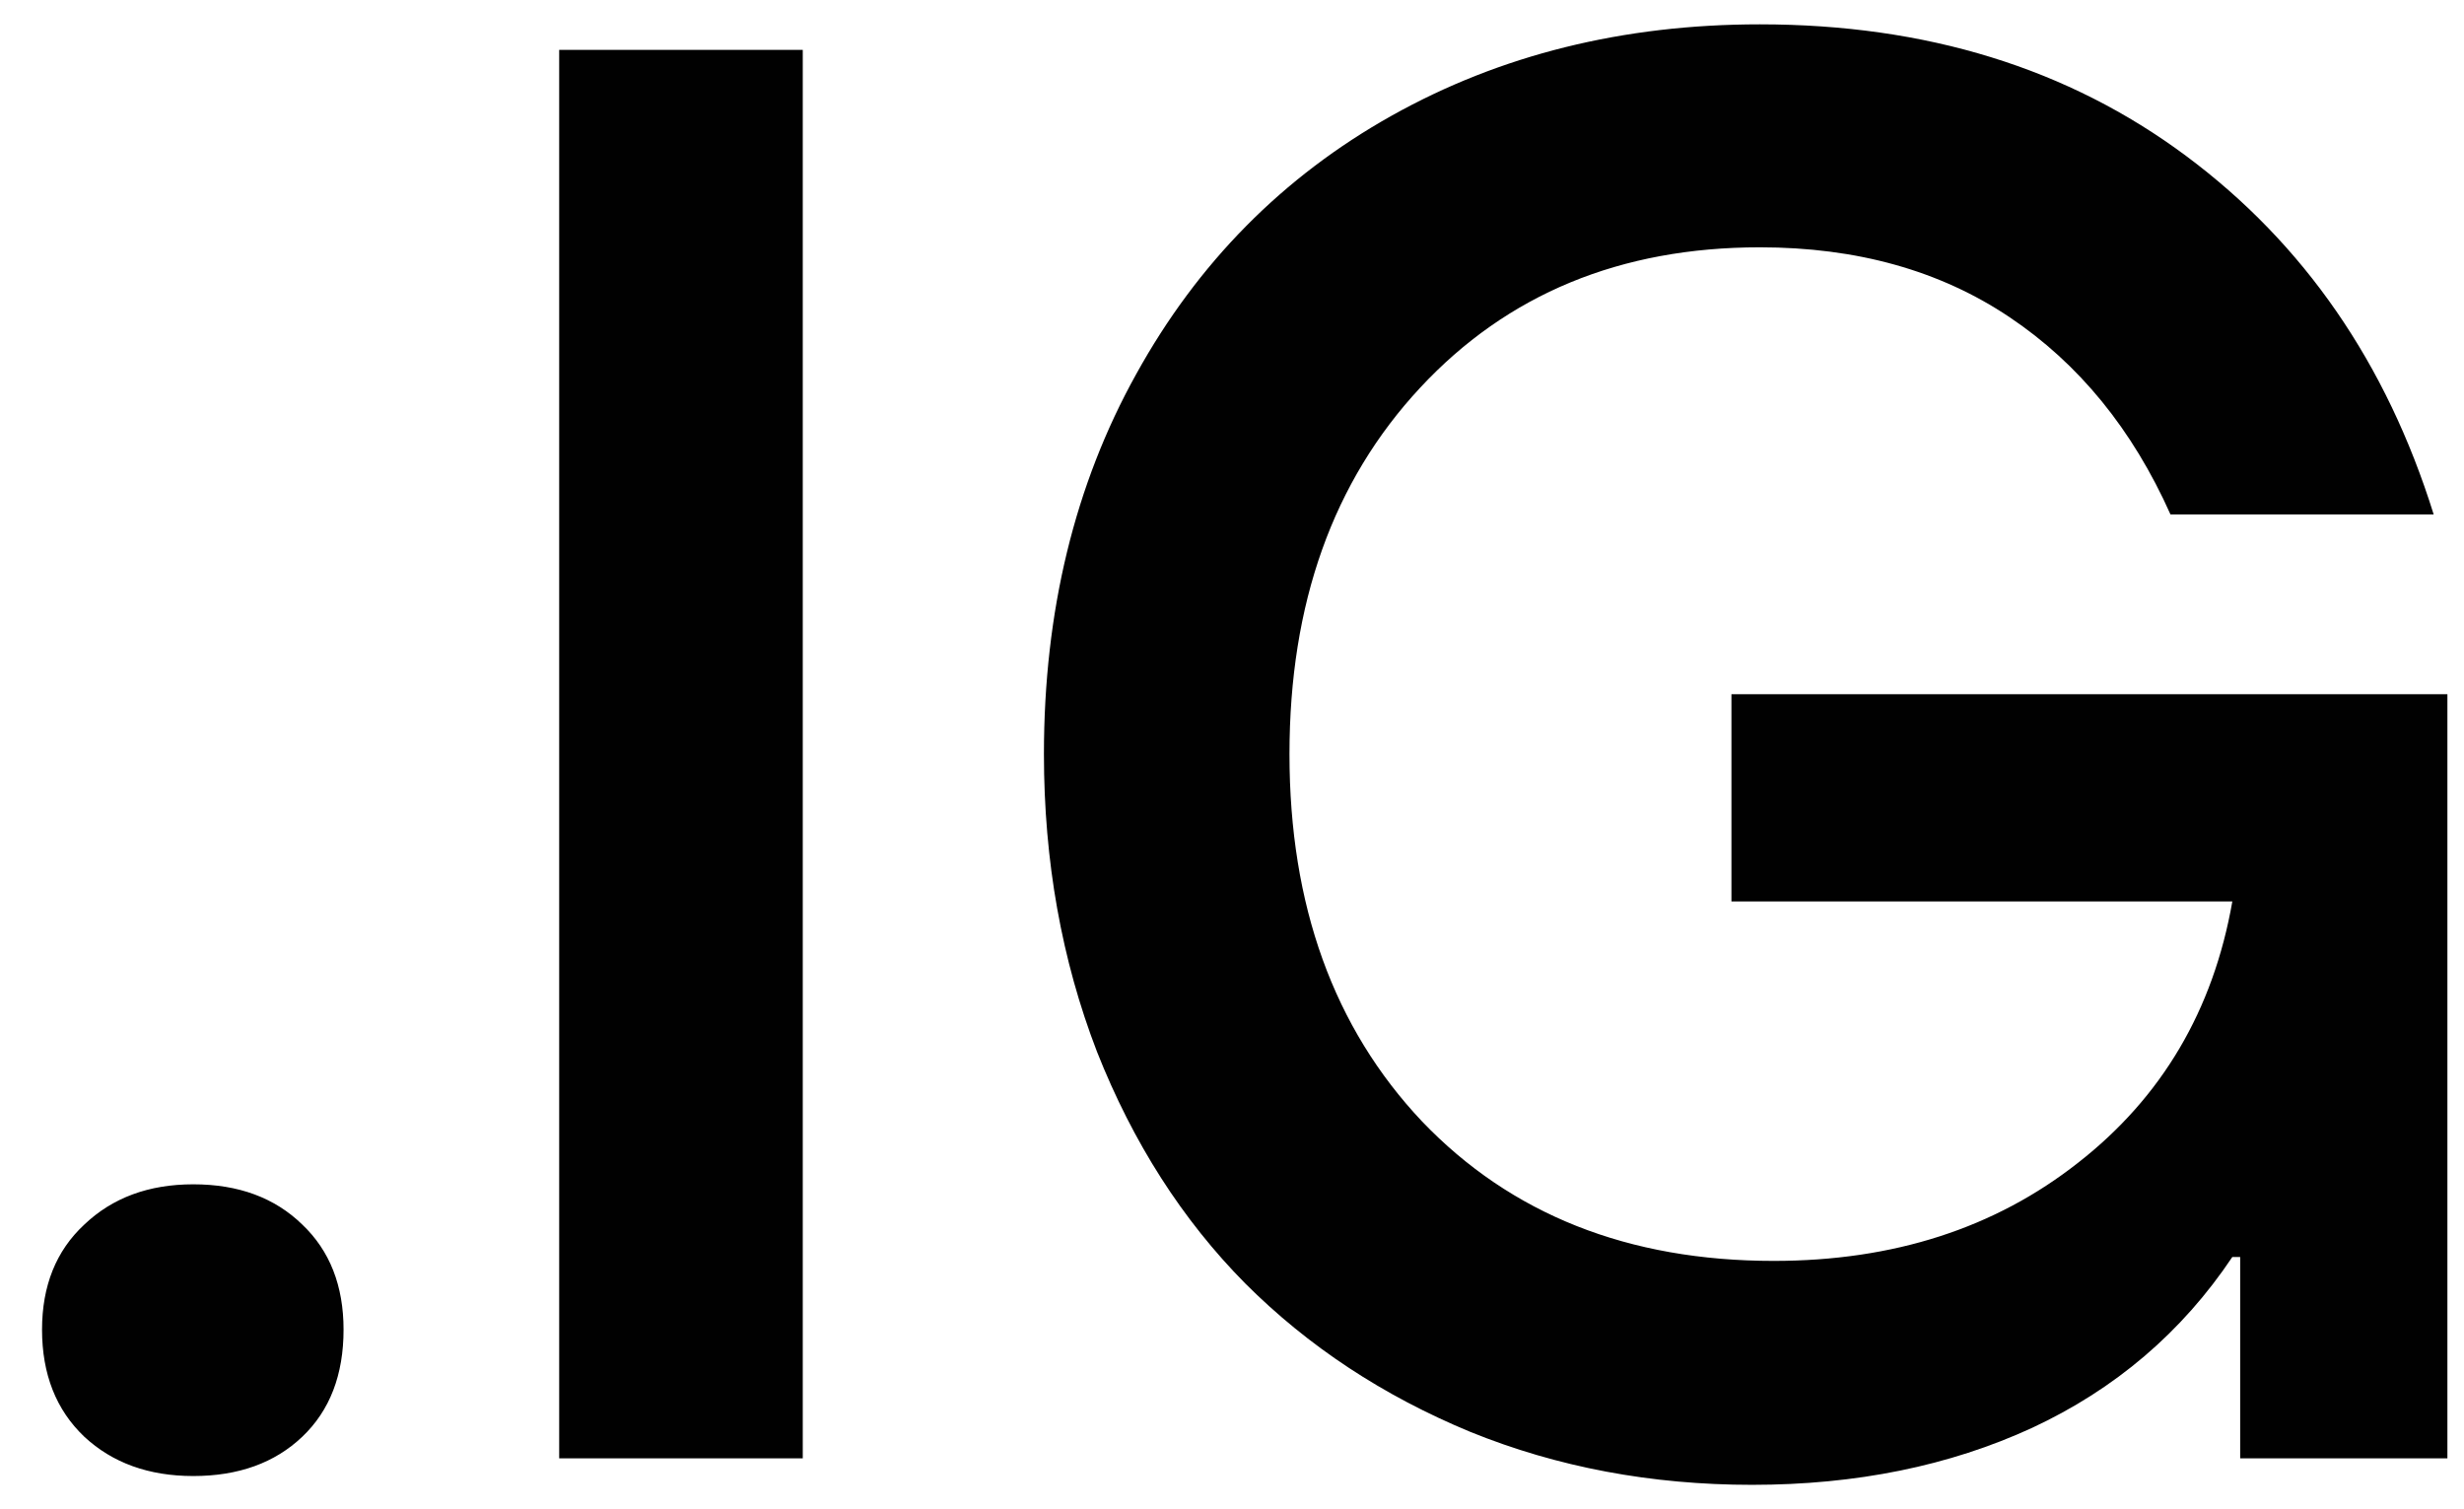 <svg width="49" height="30" viewBox="0 0 49 30" fill="none" xmlns="http://www.w3.org/2000/svg">
<path d="M3.844 29.352C2.958 29.352 2.236 29.091 1.676 28.57C1.116 28.037 0.836 27.327 0.836 26.441C0.836 25.569 1.116 24.872 1.676 24.352C2.236 23.818 2.958 23.551 3.844 23.551C4.742 23.551 5.465 23.818 6.012 24.352C6.559 24.872 6.832 25.569 6.832 26.441C6.832 27.34 6.559 28.049 6.012 28.57C5.465 29.091 4.742 29.352 3.844 29.352ZM11.12 29V0.992H15.964V29H11.12ZM34.842 29.527C32.837 29.527 30.968 29.176 29.237 28.473C27.505 27.756 26.014 26.773 24.764 25.523C23.514 24.26 22.531 22.724 21.815 20.914C21.112 19.091 20.76 17.119 20.76 14.996C20.76 12.158 21.372 9.638 22.596 7.438C23.82 5.224 25.513 3.512 27.674 2.301C29.836 1.09 32.277 0.484 34.998 0.484C38.306 0.484 41.131 1.357 43.475 3.102C45.819 4.846 47.459 7.223 48.397 10.23H43.163C42.407 8.538 41.34 7.229 39.959 6.305C38.579 5.38 36.925 4.918 34.998 4.918C32.225 4.918 29.972 5.849 28.241 7.711C26.509 9.573 25.643 12.001 25.643 14.996C25.643 18.004 26.522 20.439 28.28 22.301C30.05 24.15 32.381 25.074 35.272 25.074C37.655 25.074 39.673 24.423 41.327 23.121C42.993 21.819 44.015 20.087 44.393 17.926H34.432V13.805H48.67V29H44.549V24.996H44.393C43.39 26.494 42.062 27.626 40.409 28.395C38.768 29.15 36.913 29.527 34.842 29.527Z" fill="#010101"/>
</svg>
